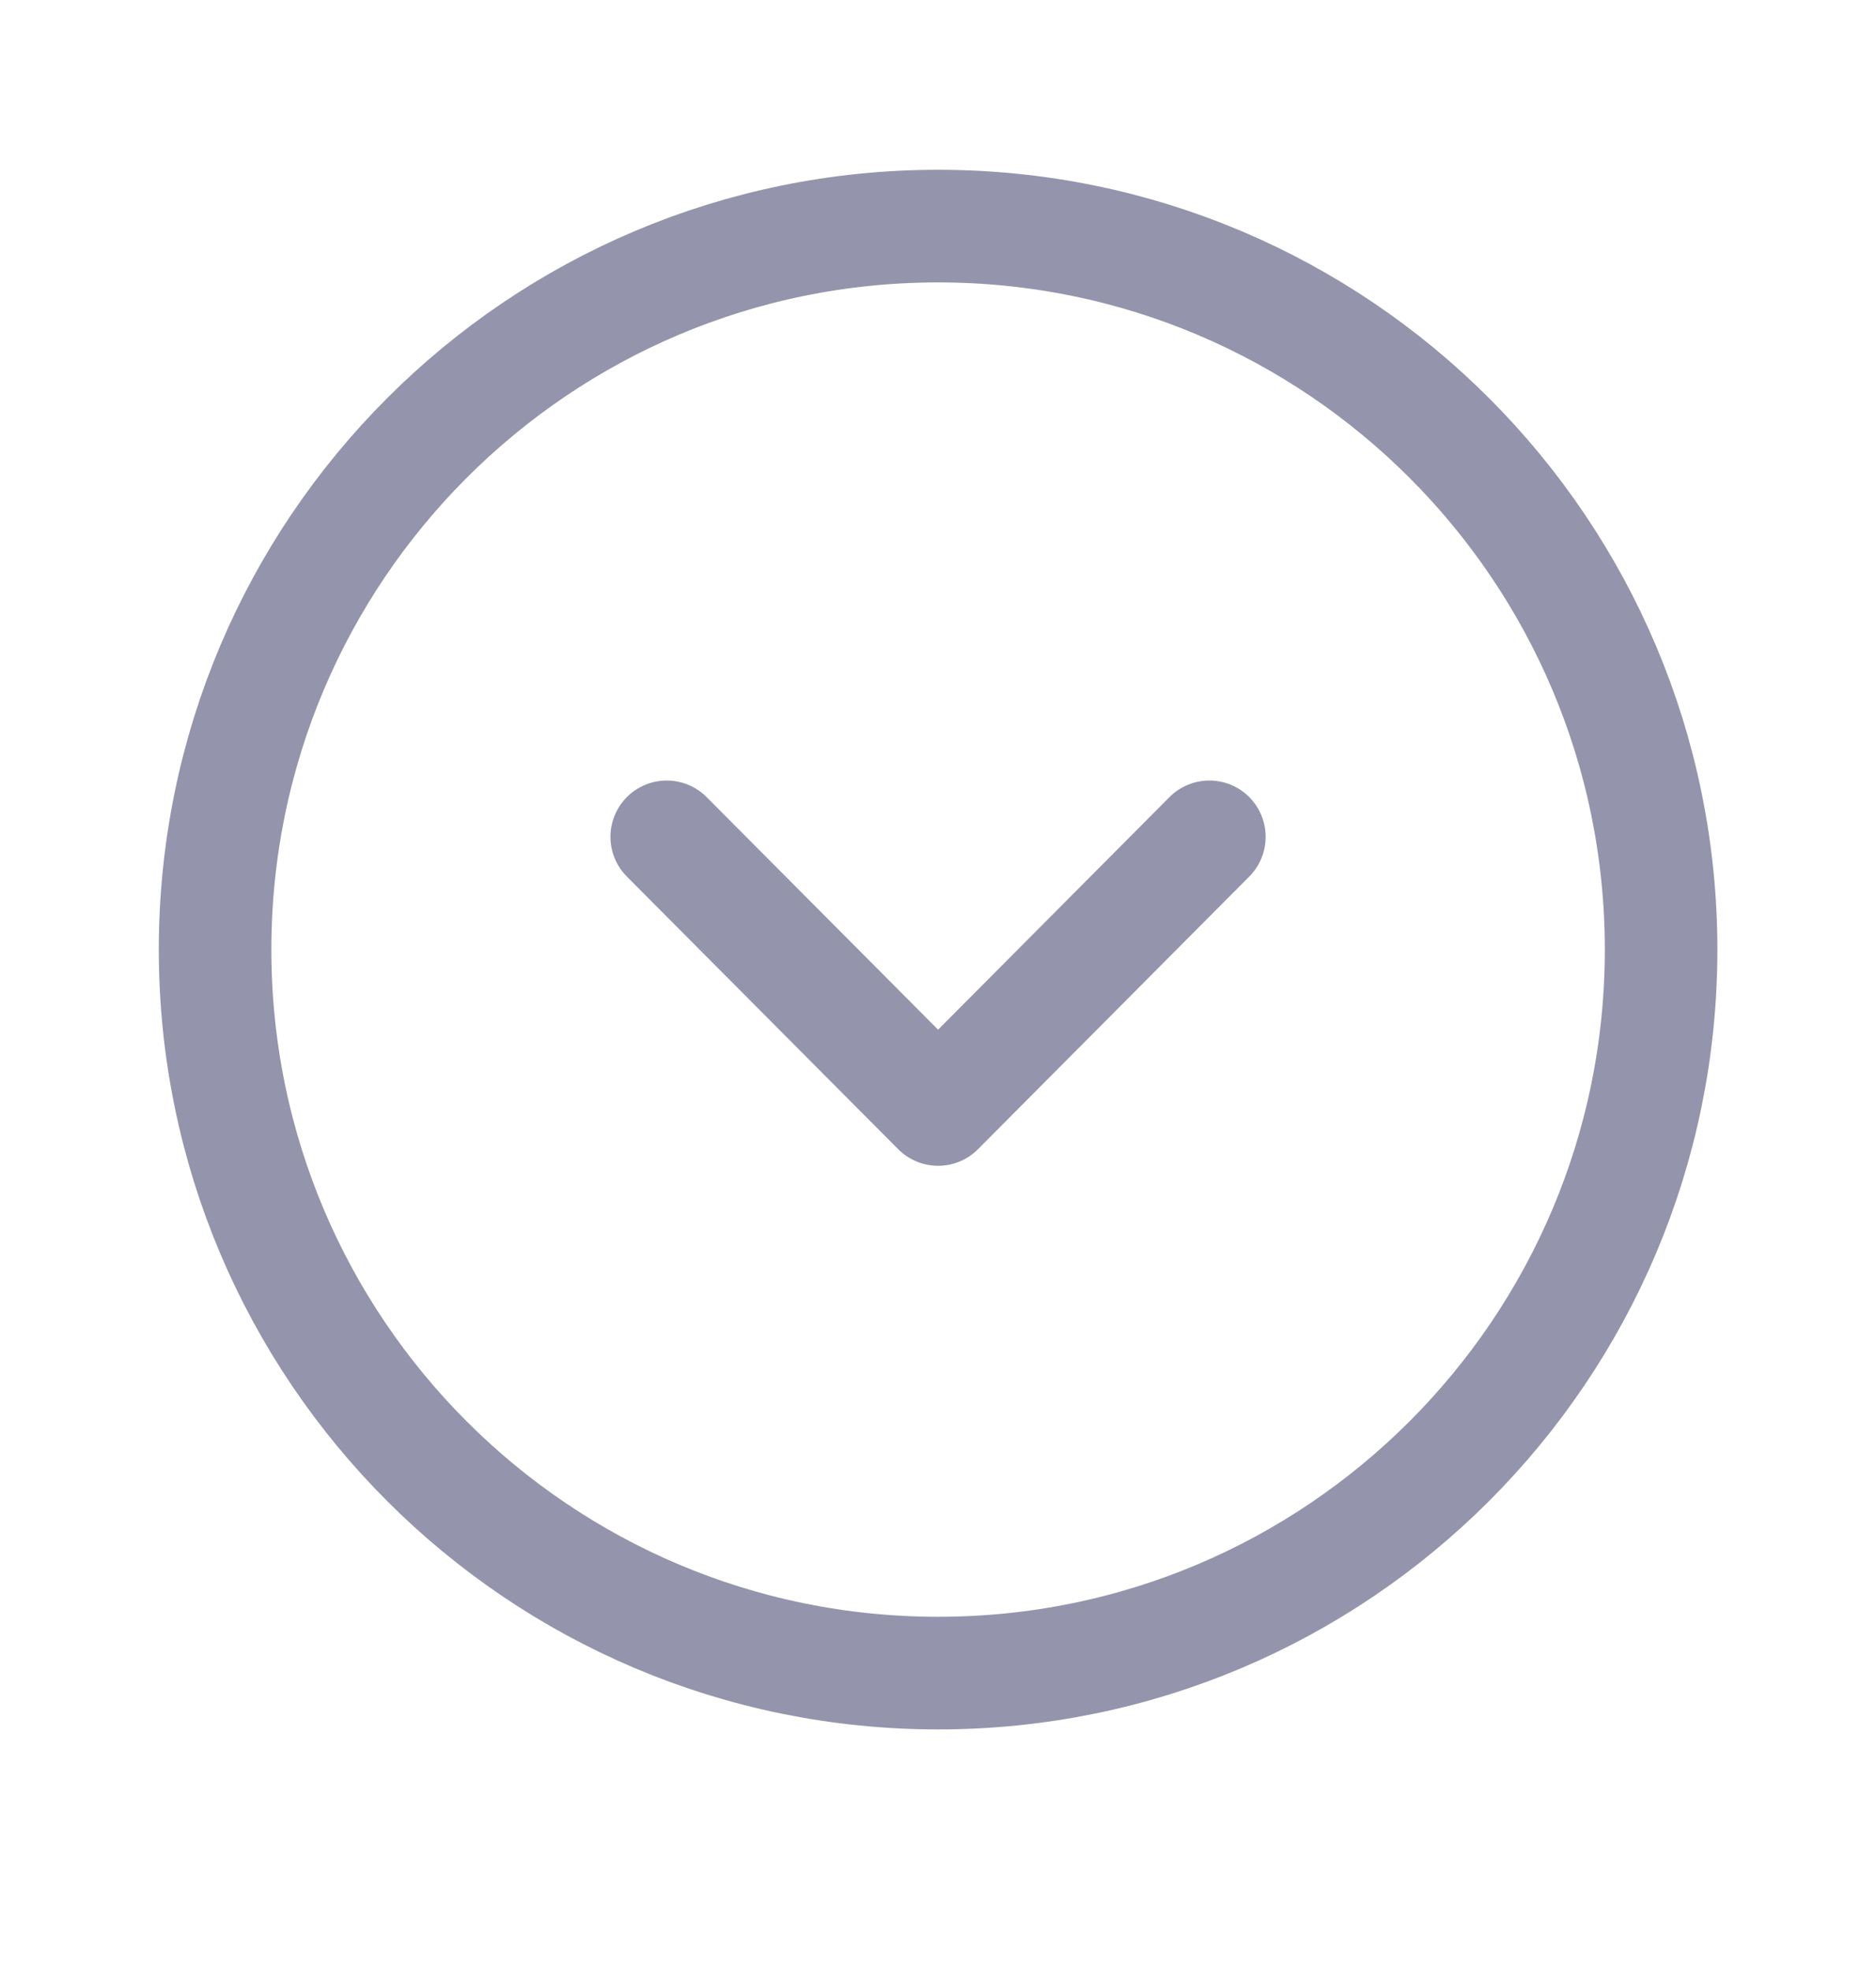 <svg width="20" height="21" viewBox="0 0 20 21" fill="none" xmlns="http://www.w3.org/2000/svg">
<path fill-rule="evenodd" clip-rule="evenodd" d="M2.293 10.118C2.293 14.374 5.744 17.826 10.001 17.826C14.258 17.826 17.709 14.374 17.709 10.118C17.709 5.861 14.258 2.409 10.001 2.409C5.744 2.409 2.293 5.861 2.293 10.118Z" stroke="#9494AD" stroke-width="1.2" stroke-linecap="round" stroke-linejoin="round"/>
<path d="M7.108 8.916L10.001 11.821L12.893 8.916" stroke="#9494AD" stroke-width="1.2" stroke-linecap="round" stroke-linejoin="round"/>
</svg>

